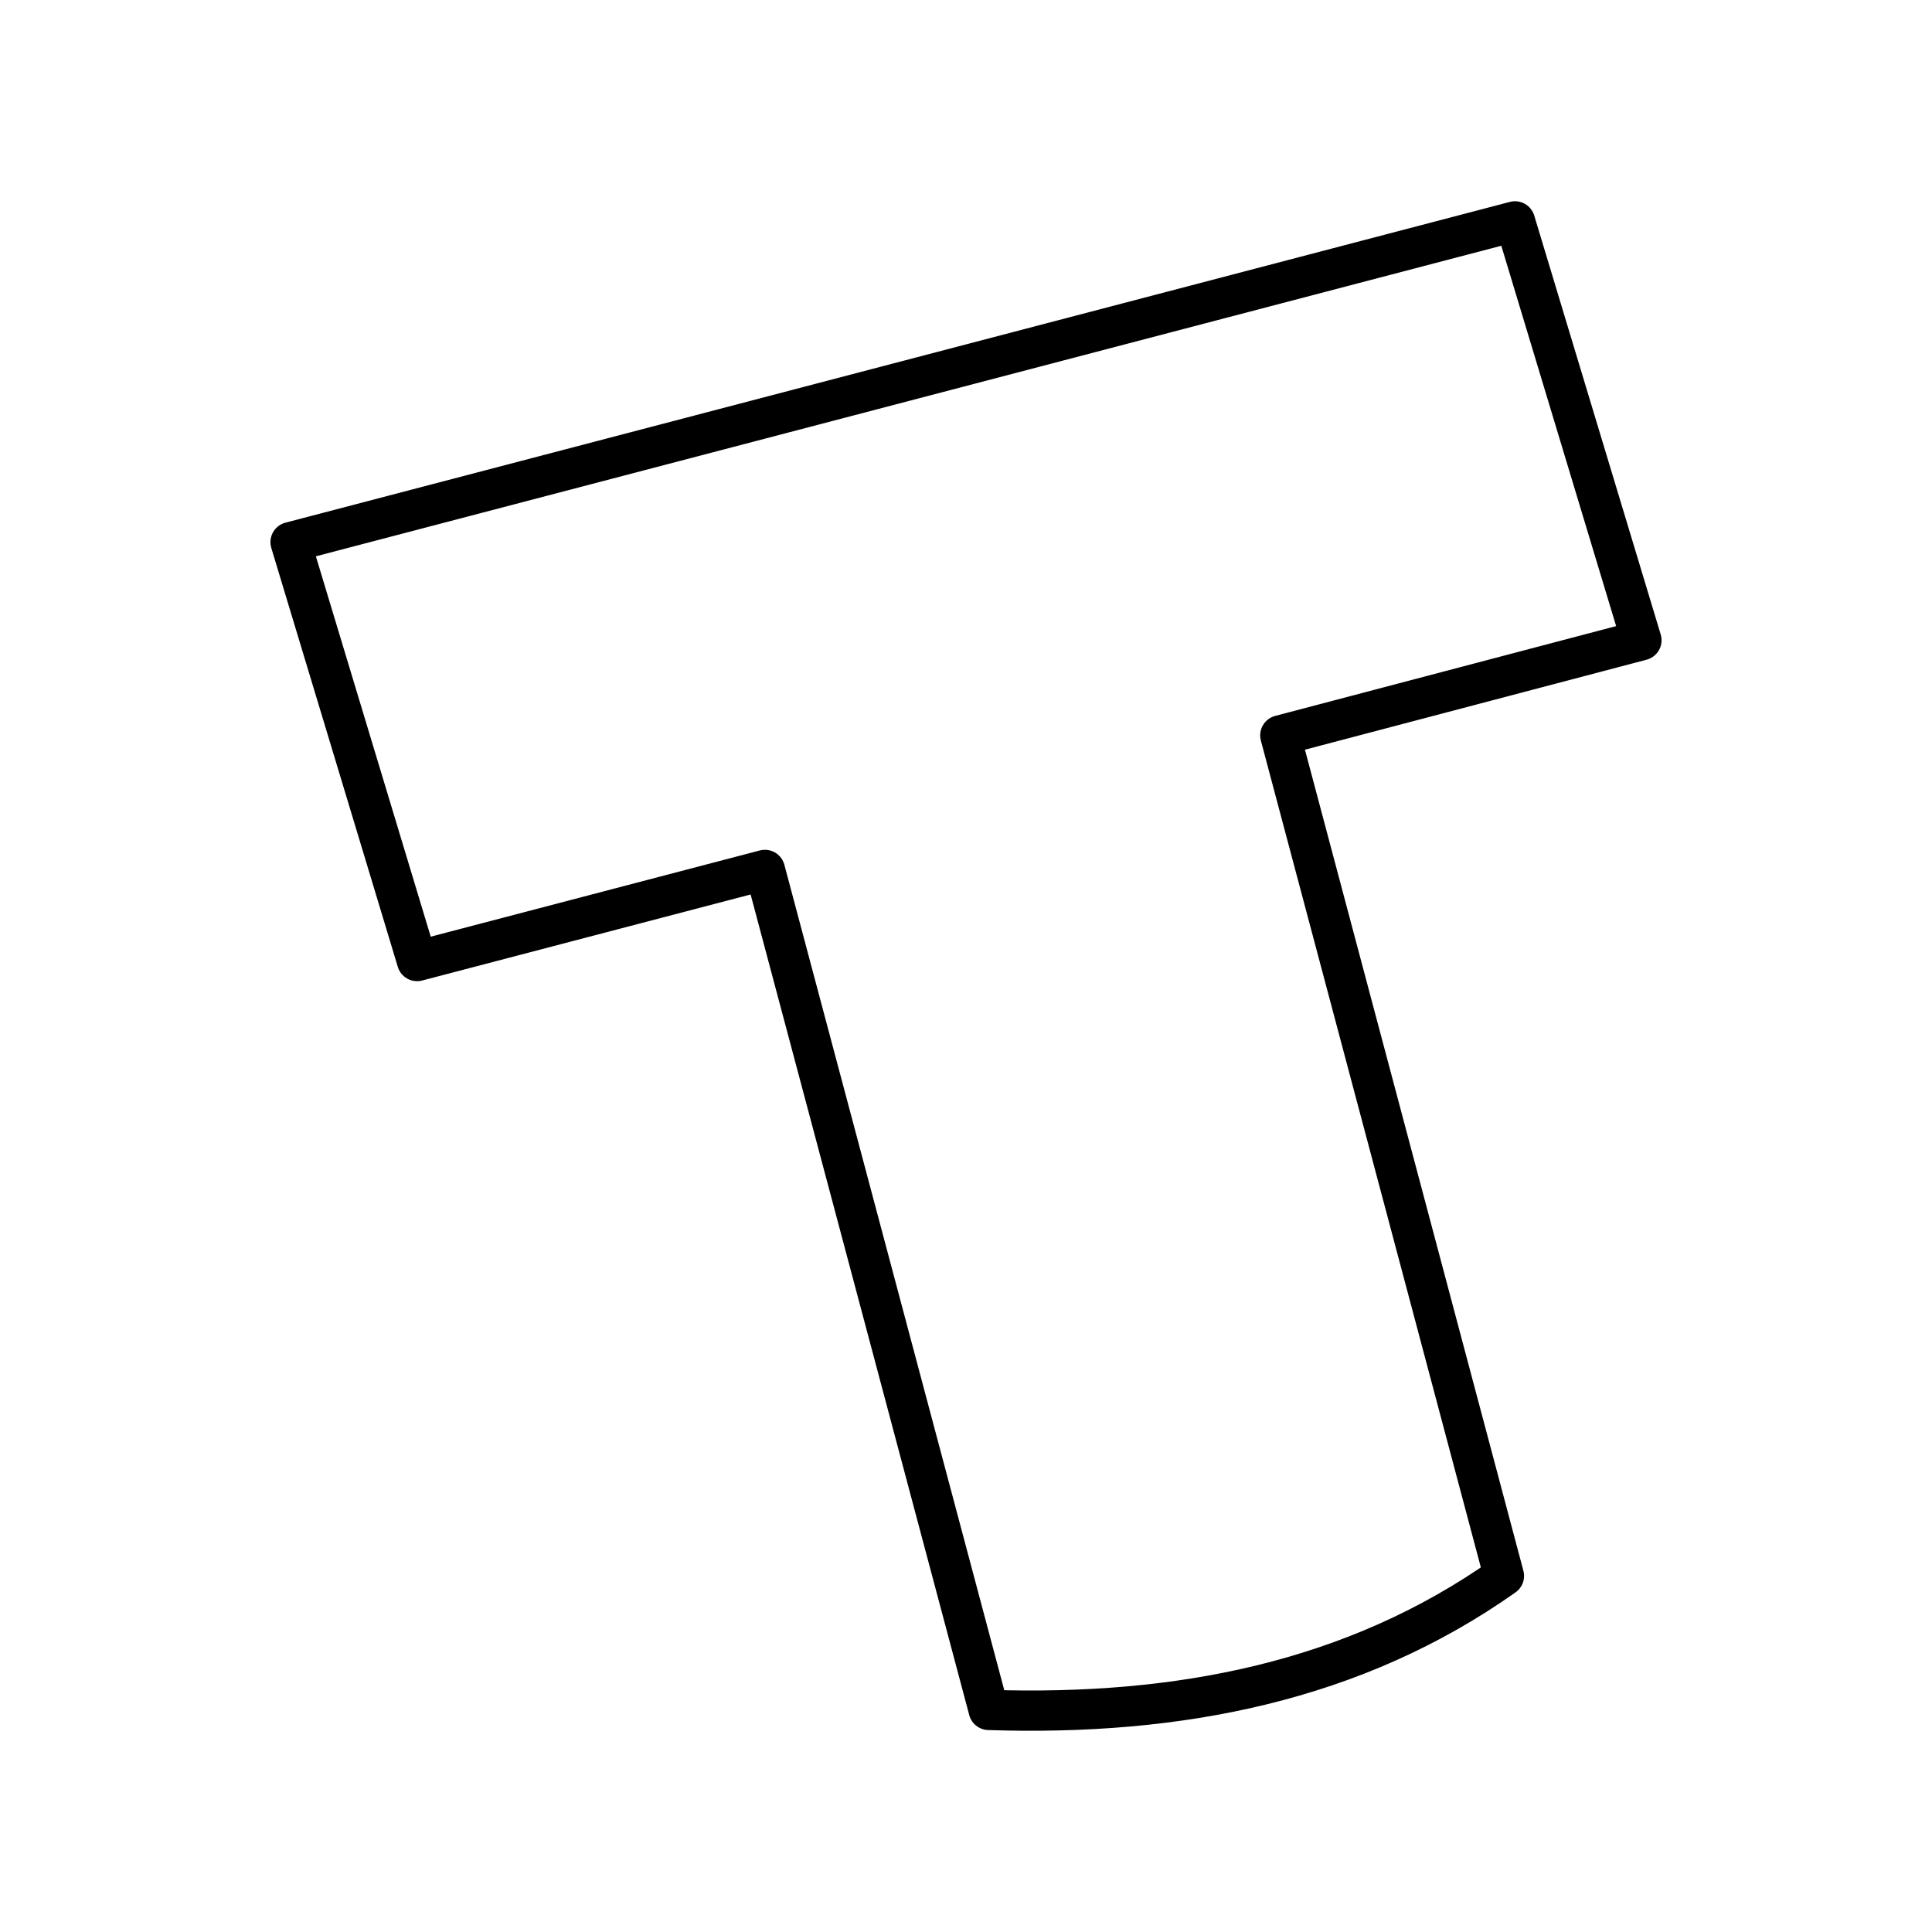<svg xmlns="http://www.w3.org/2000/svg" width="3em" height="3em" viewBox="0 0 48 48"><path fill="none" stroke="currentColor" stroke-linecap="round" stroke-linejoin="round" d="m24.564 42.483l-5.56-20.87l-8.642 2.264l-3.143-10.408L37.639 5.5l3.142 10.407l-8.972 2.363l5.556 20.883c-3.714 2.626-8.074 3.484-12.801 3.33"/></svg>